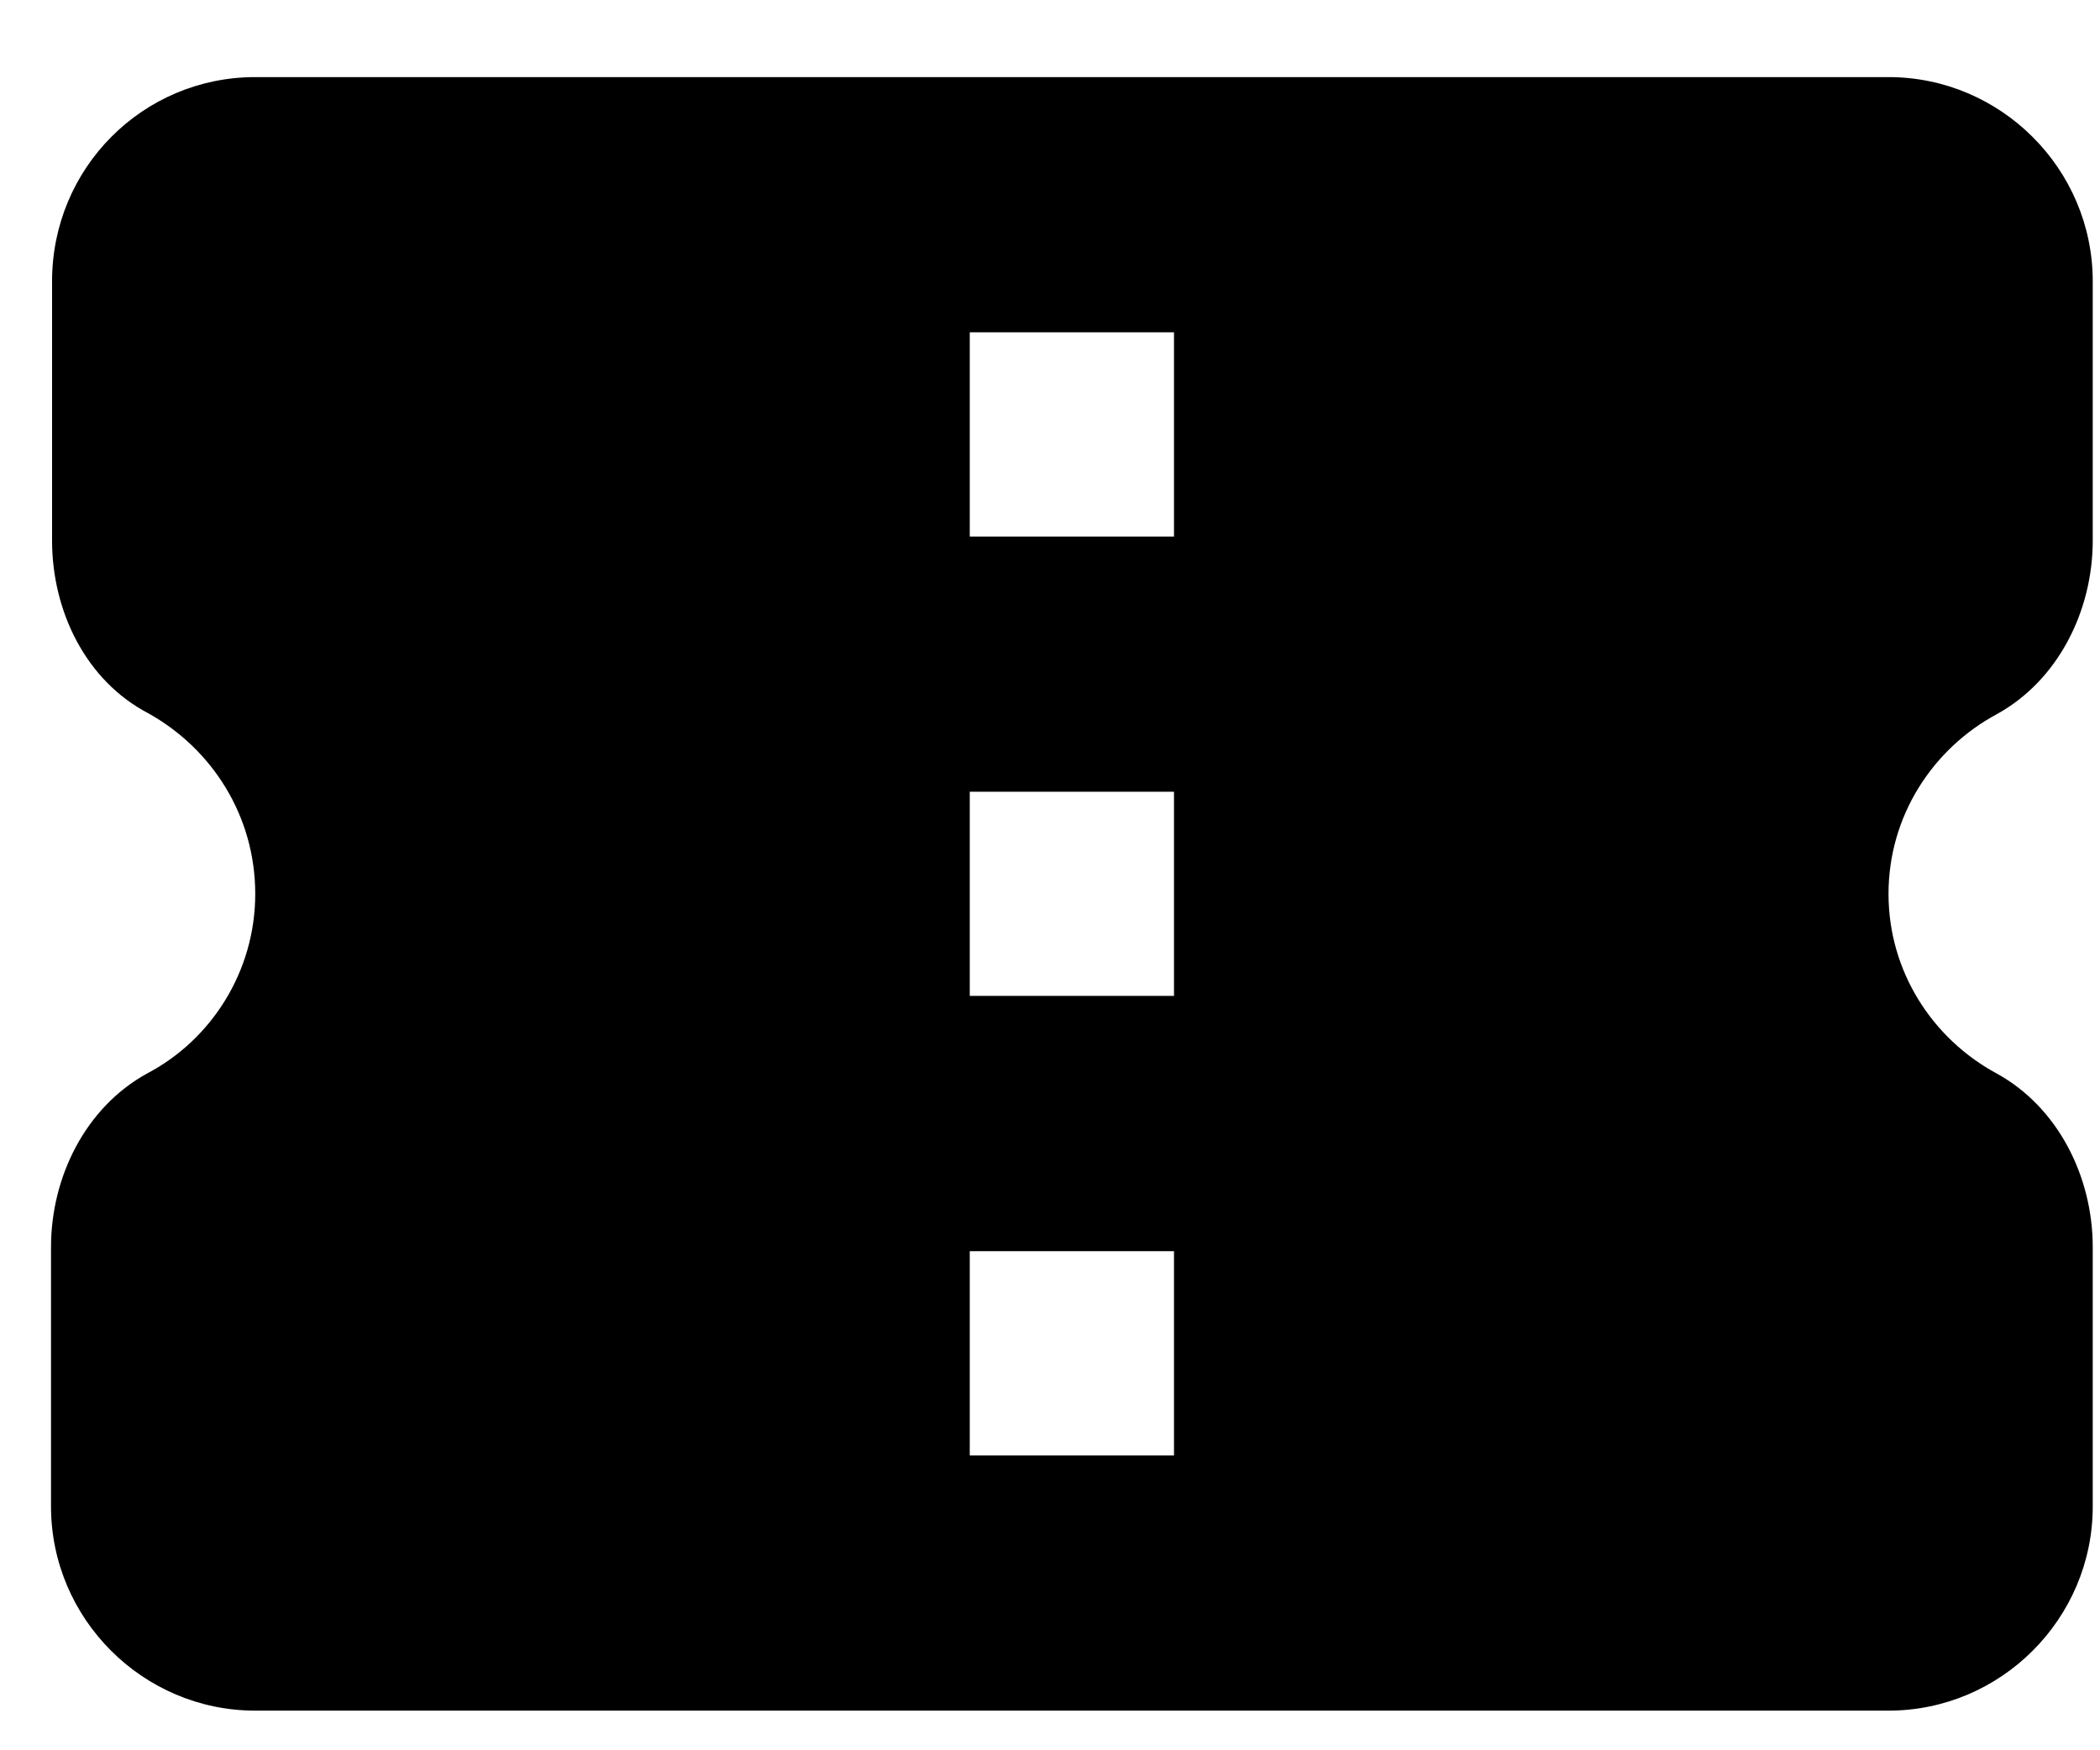<svg width="24" height="20" viewBox="0 0 24 20" fill="none" xmlns="http://www.w3.org/2000/svg">
<path d="M23.917 6.177V3.214C23.917 1.931 22.867 0.881 21.583 0.881H2.917C1.633 0.881 0.595 1.919 0.595 3.214V6.177C0.595 6.982 0.98 7.776 1.692 8.149C2.427 8.557 2.917 9.327 2.917 10.214C2.917 11.101 2.415 11.882 1.68 12.267C0.98 12.652 0.583 13.445 0.583 14.251V17.214C0.583 18.497 1.633 19.547 2.917 19.547H21.583C22.867 19.547 23.917 18.497 23.917 17.214V14.251C23.917 13.445 23.52 12.652 22.82 12.267C22.085 11.87 21.583 11.101 21.583 10.214C21.583 9.327 22.085 8.557 22.82 8.161C23.52 7.776 23.917 6.982 23.917 6.177ZM13.417 16.631H11.083V14.297H13.417V16.631ZM13.417 11.38H11.083V9.047H13.417V11.38ZM13.417 6.131H11.083V3.797H13.417V6.131Z" fill="black"/>
</svg>
